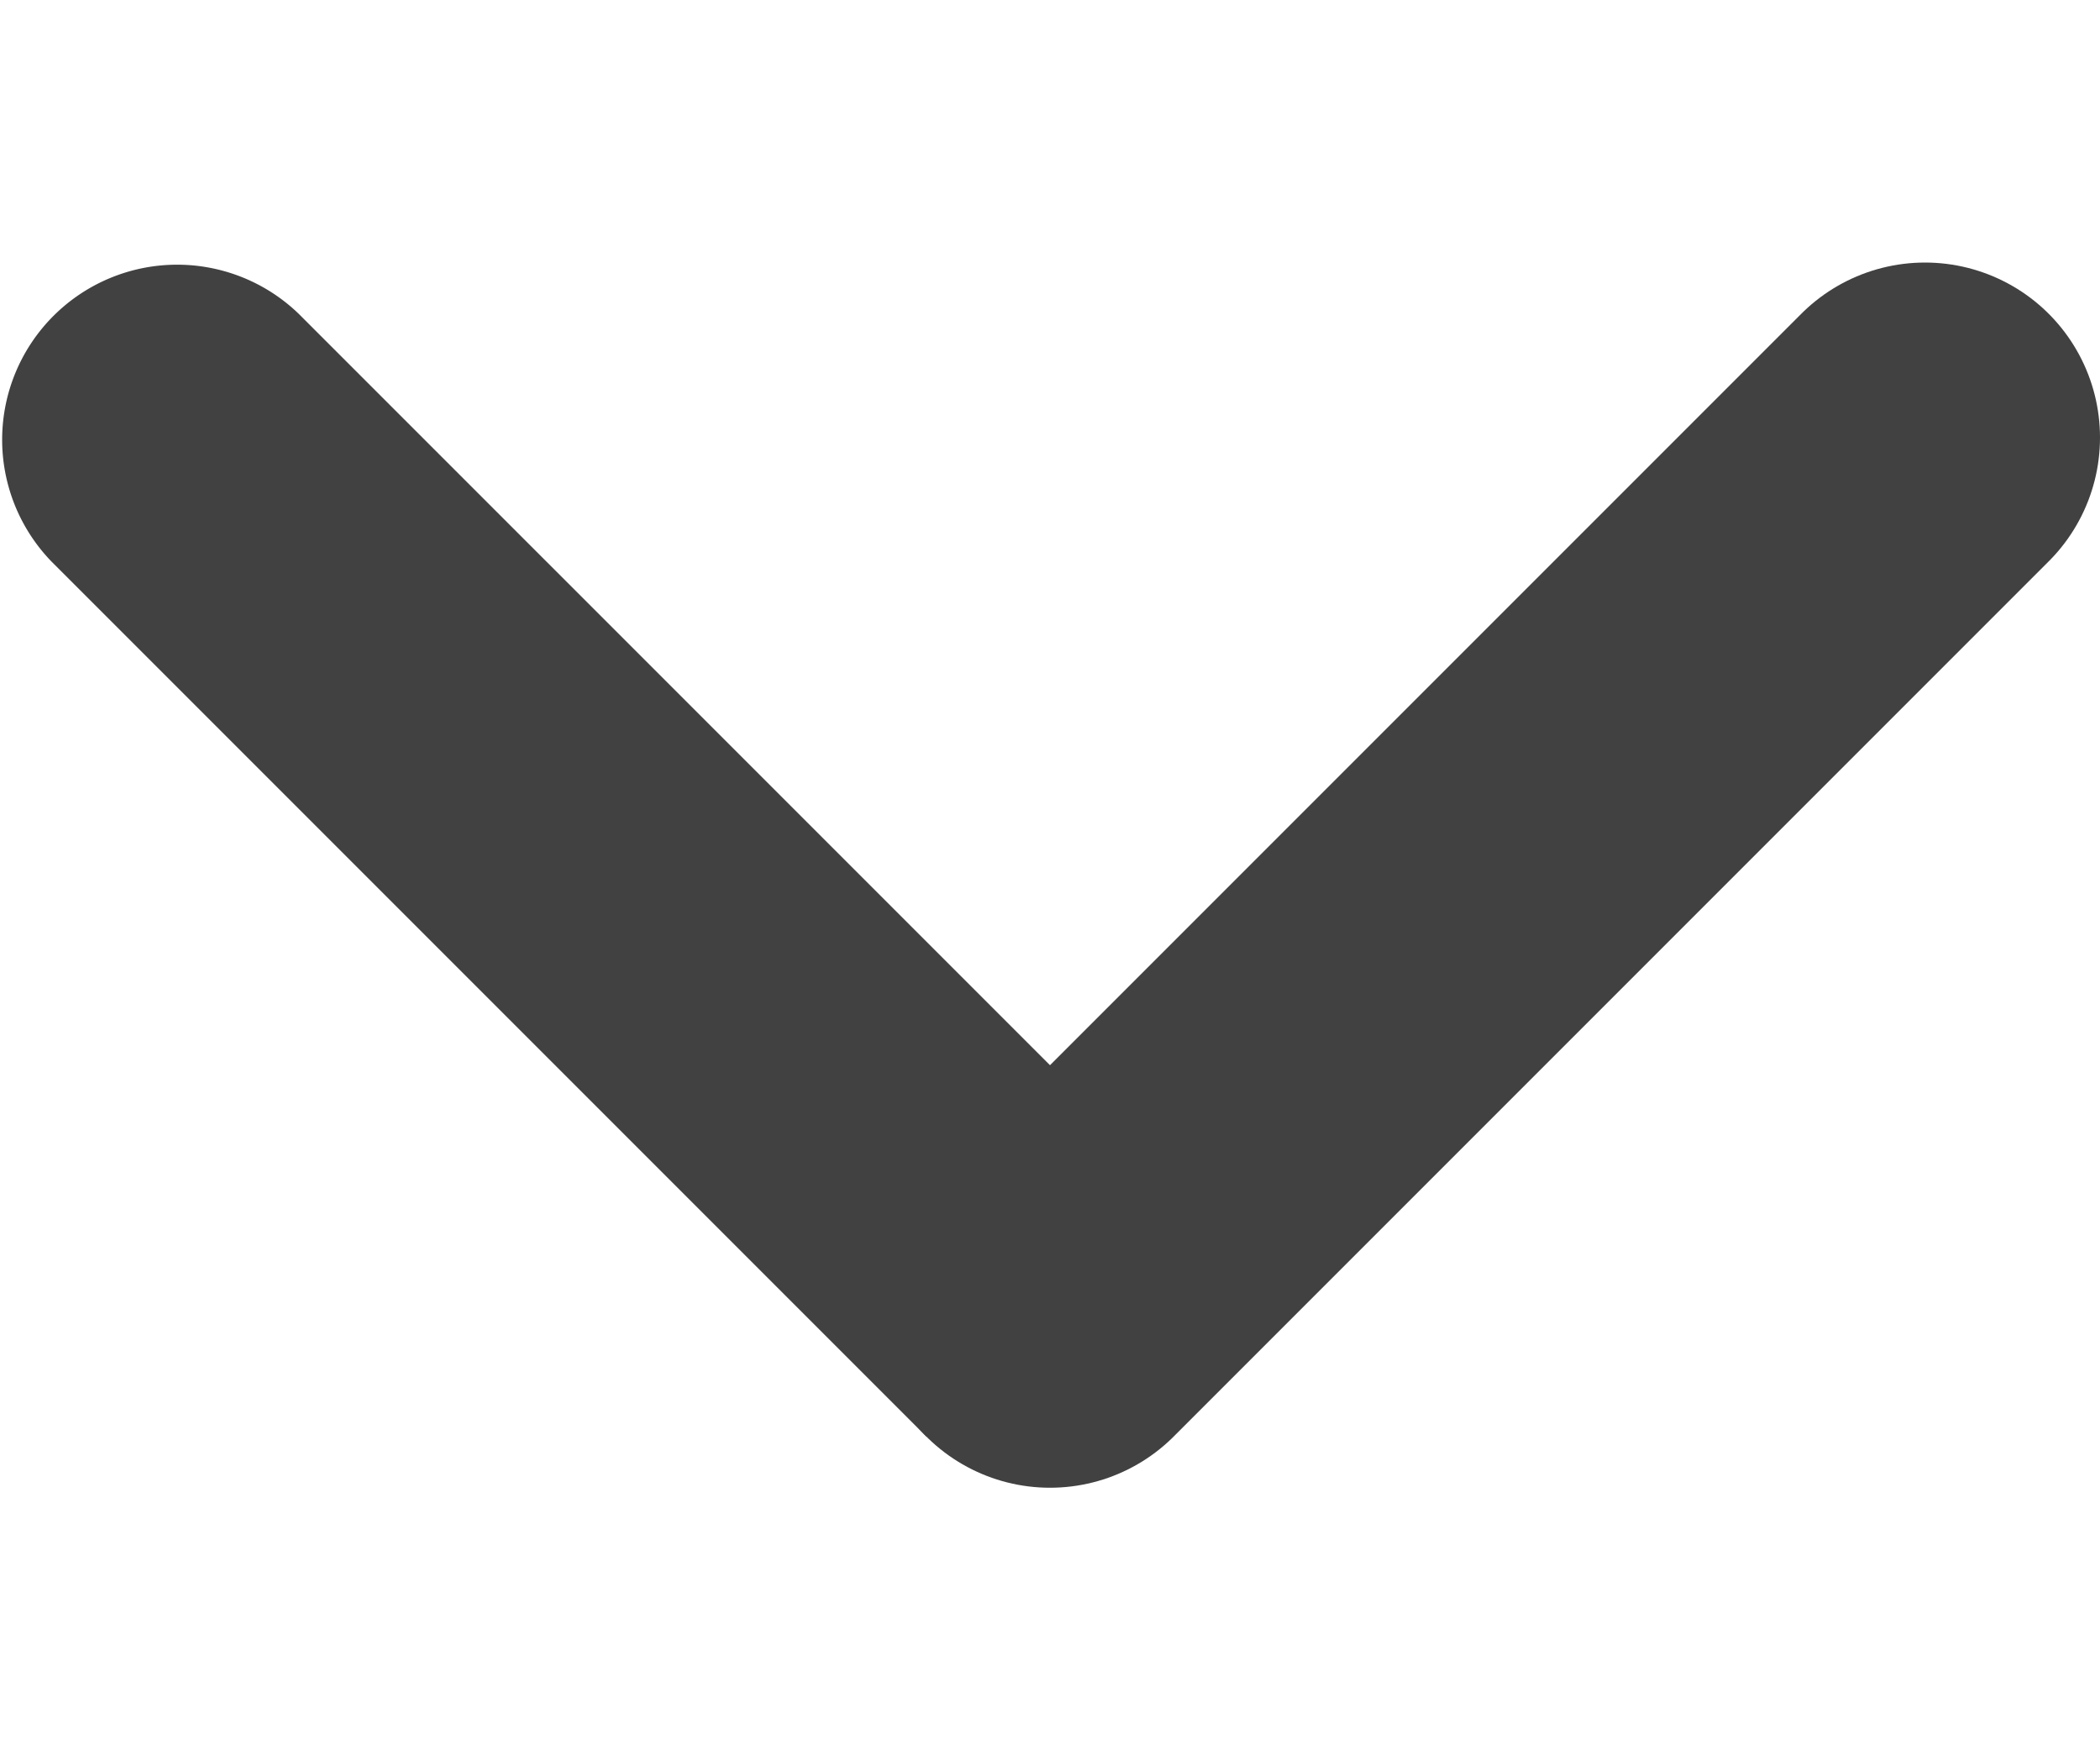 <svg width="12" height="10" fill="none" xmlns="http://www.w3.org/2000/svg"><path d="M1.707 1.793A1 1 0 0 0 .293 3.207l1.414-1.414ZM.293 3.207l5 5 1.414-1.414-5-5L.293 3.207Z" fill="#414141"/><path d="m6 7.5 5-5" stroke="#414141" stroke-width="2" stroke-linecap="round"/></svg>